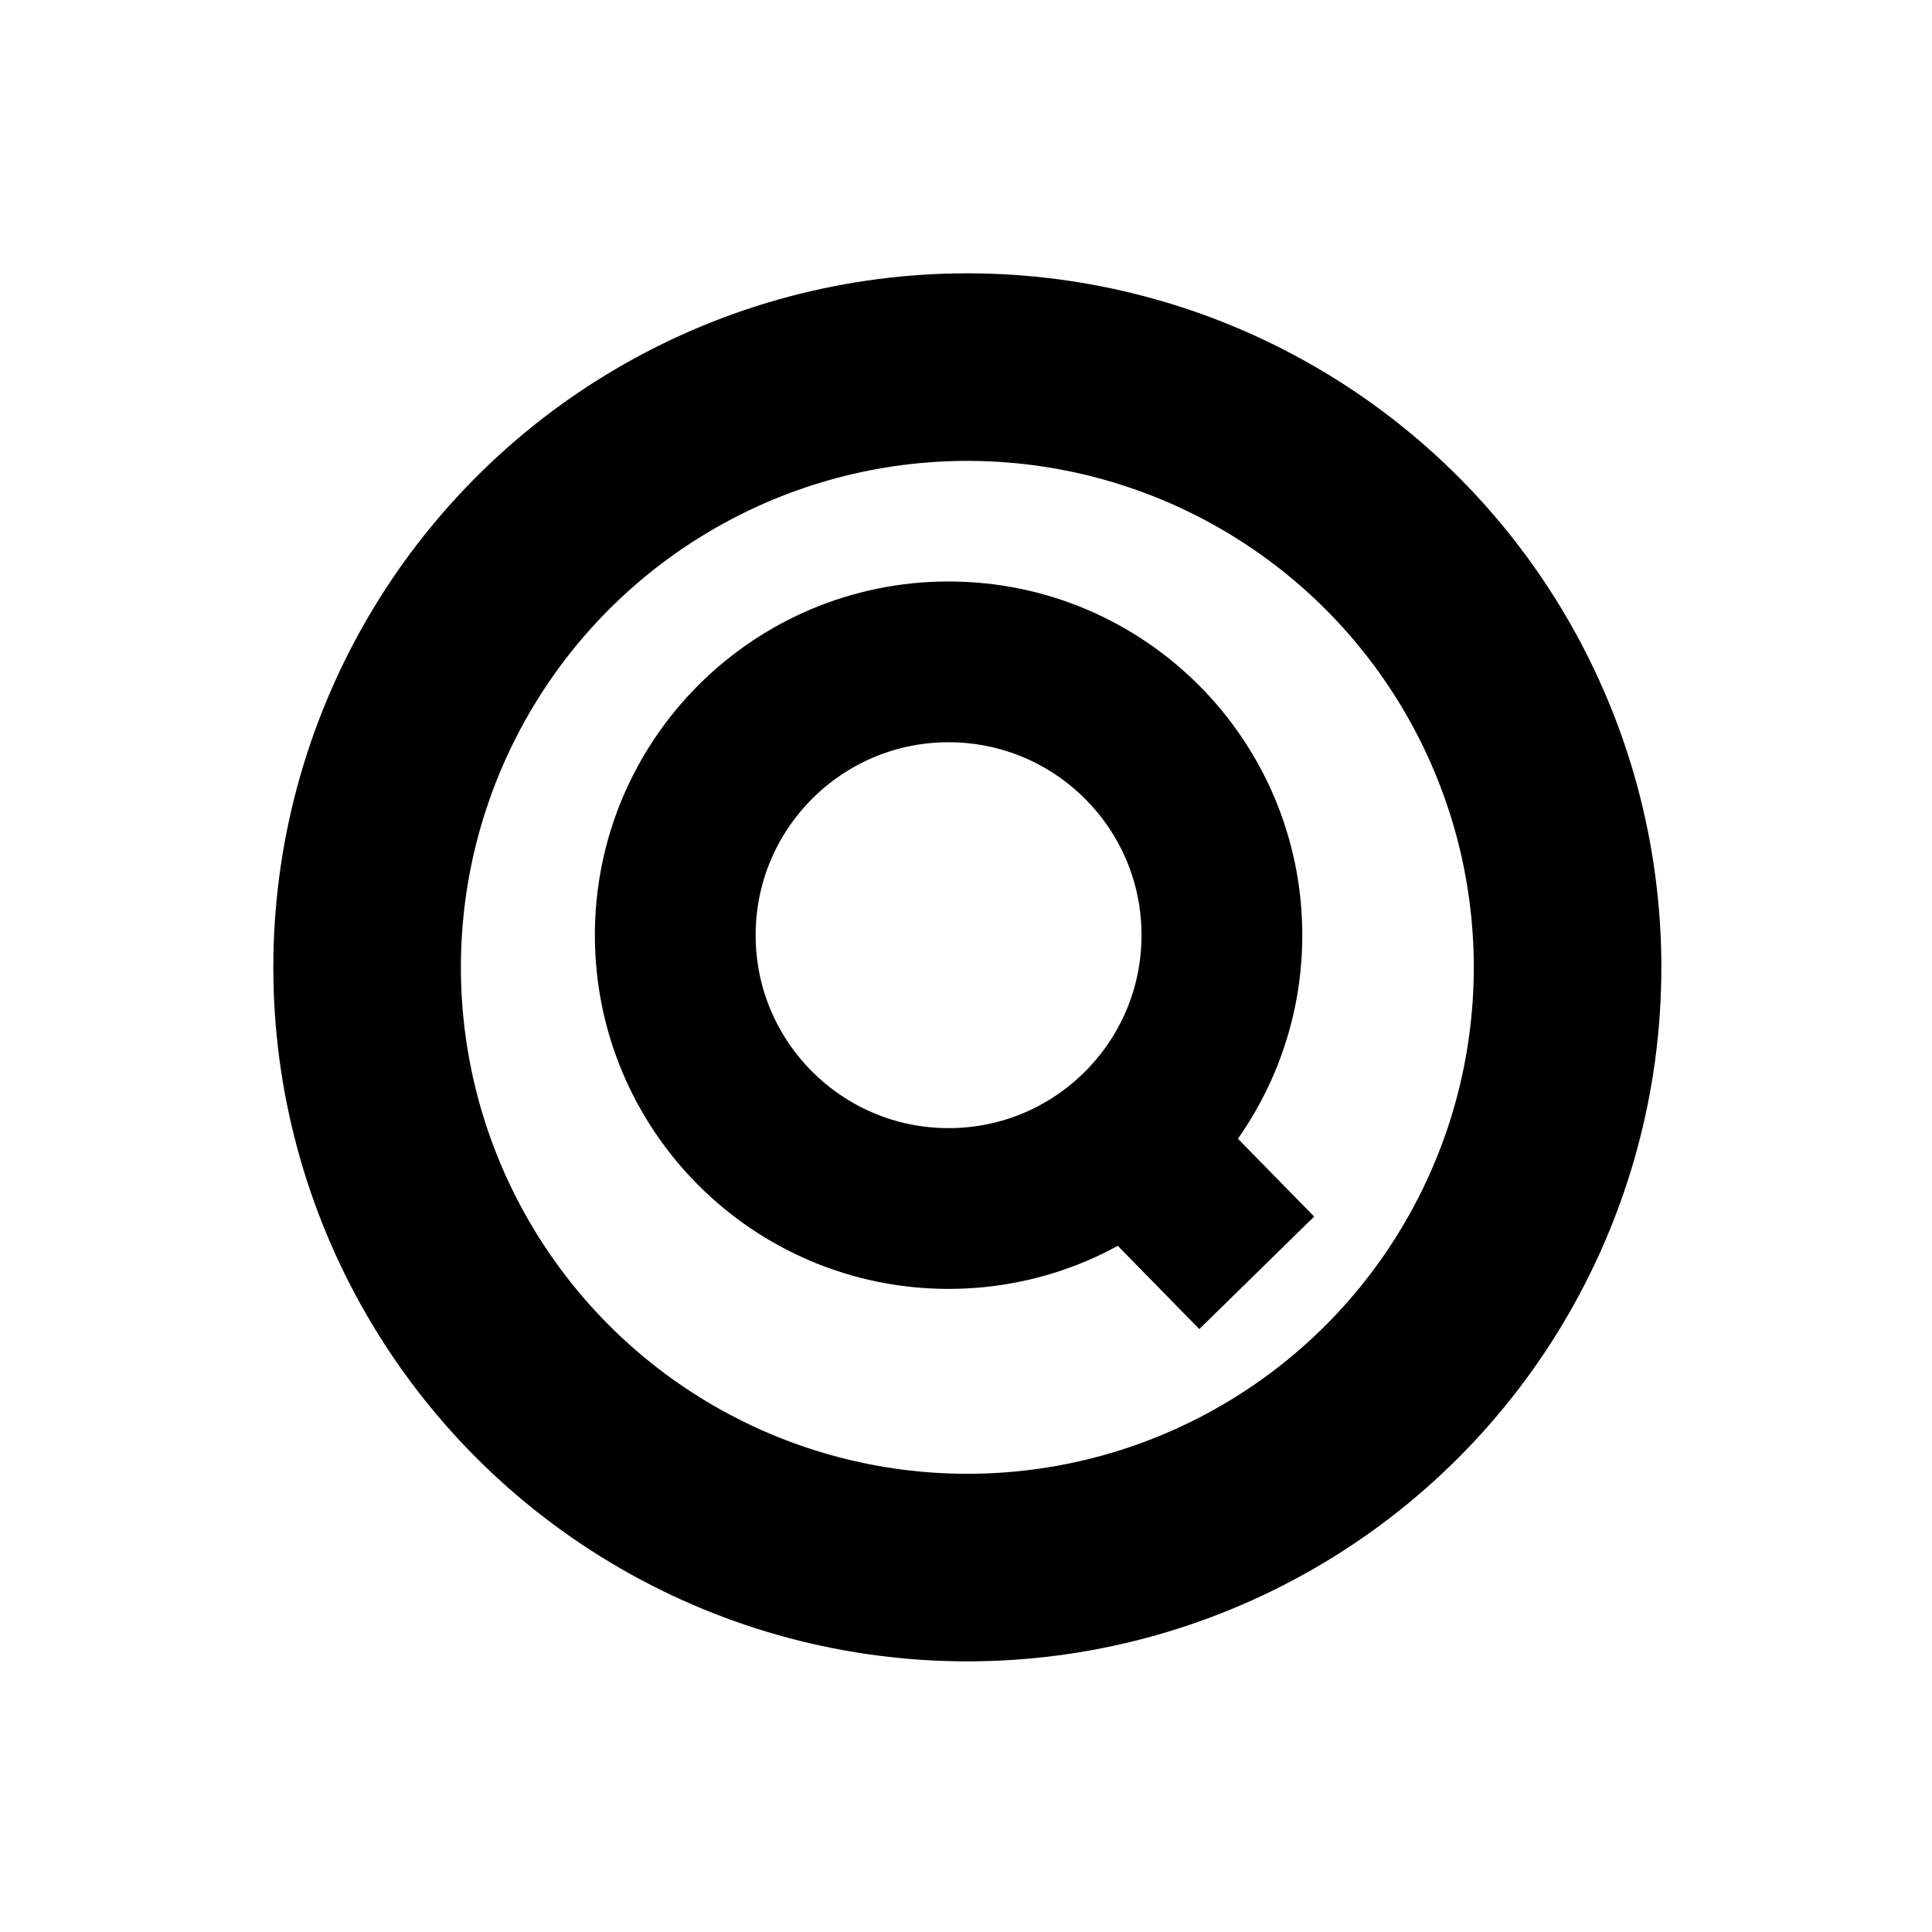 <?xml version="1.0" encoding="utf-8"?>
<!-- Generator: Adobe Illustrator 21.0.2, SVG Export Plug-In . SVG Version: 6.00 Build 0)  -->
<svg version="1.1" id="Layer_1" xmlns="http://www.w3.org/2000/svg" xmlns:xlink="http://www.w3.org/1999/xlink" x="0px" y="0px"
	 viewBox="0 0 72.1 72.1" style="enable-background:new 0 0 72.1 72.1;" xml:space="preserve">
<style type="text/css">
	.st0{fill:none;stroke:#000000;stroke-width:7;stroke-miterlimit:10;}
	.st1{fill:none;stroke:#000000;stroke-width:6;stroke-miterlimit:10;}
</style>
<circle class="st0" cx="36.1" cy="36.1" r="22.4"/>
<g>
	<circle class="st1" cx="35.4" cy="34.9" r="10.2"/>
	<line class="st1" x1="42.1" y1="42.6" x2="46.9" y2="47.5"/>
</g>
</svg>
